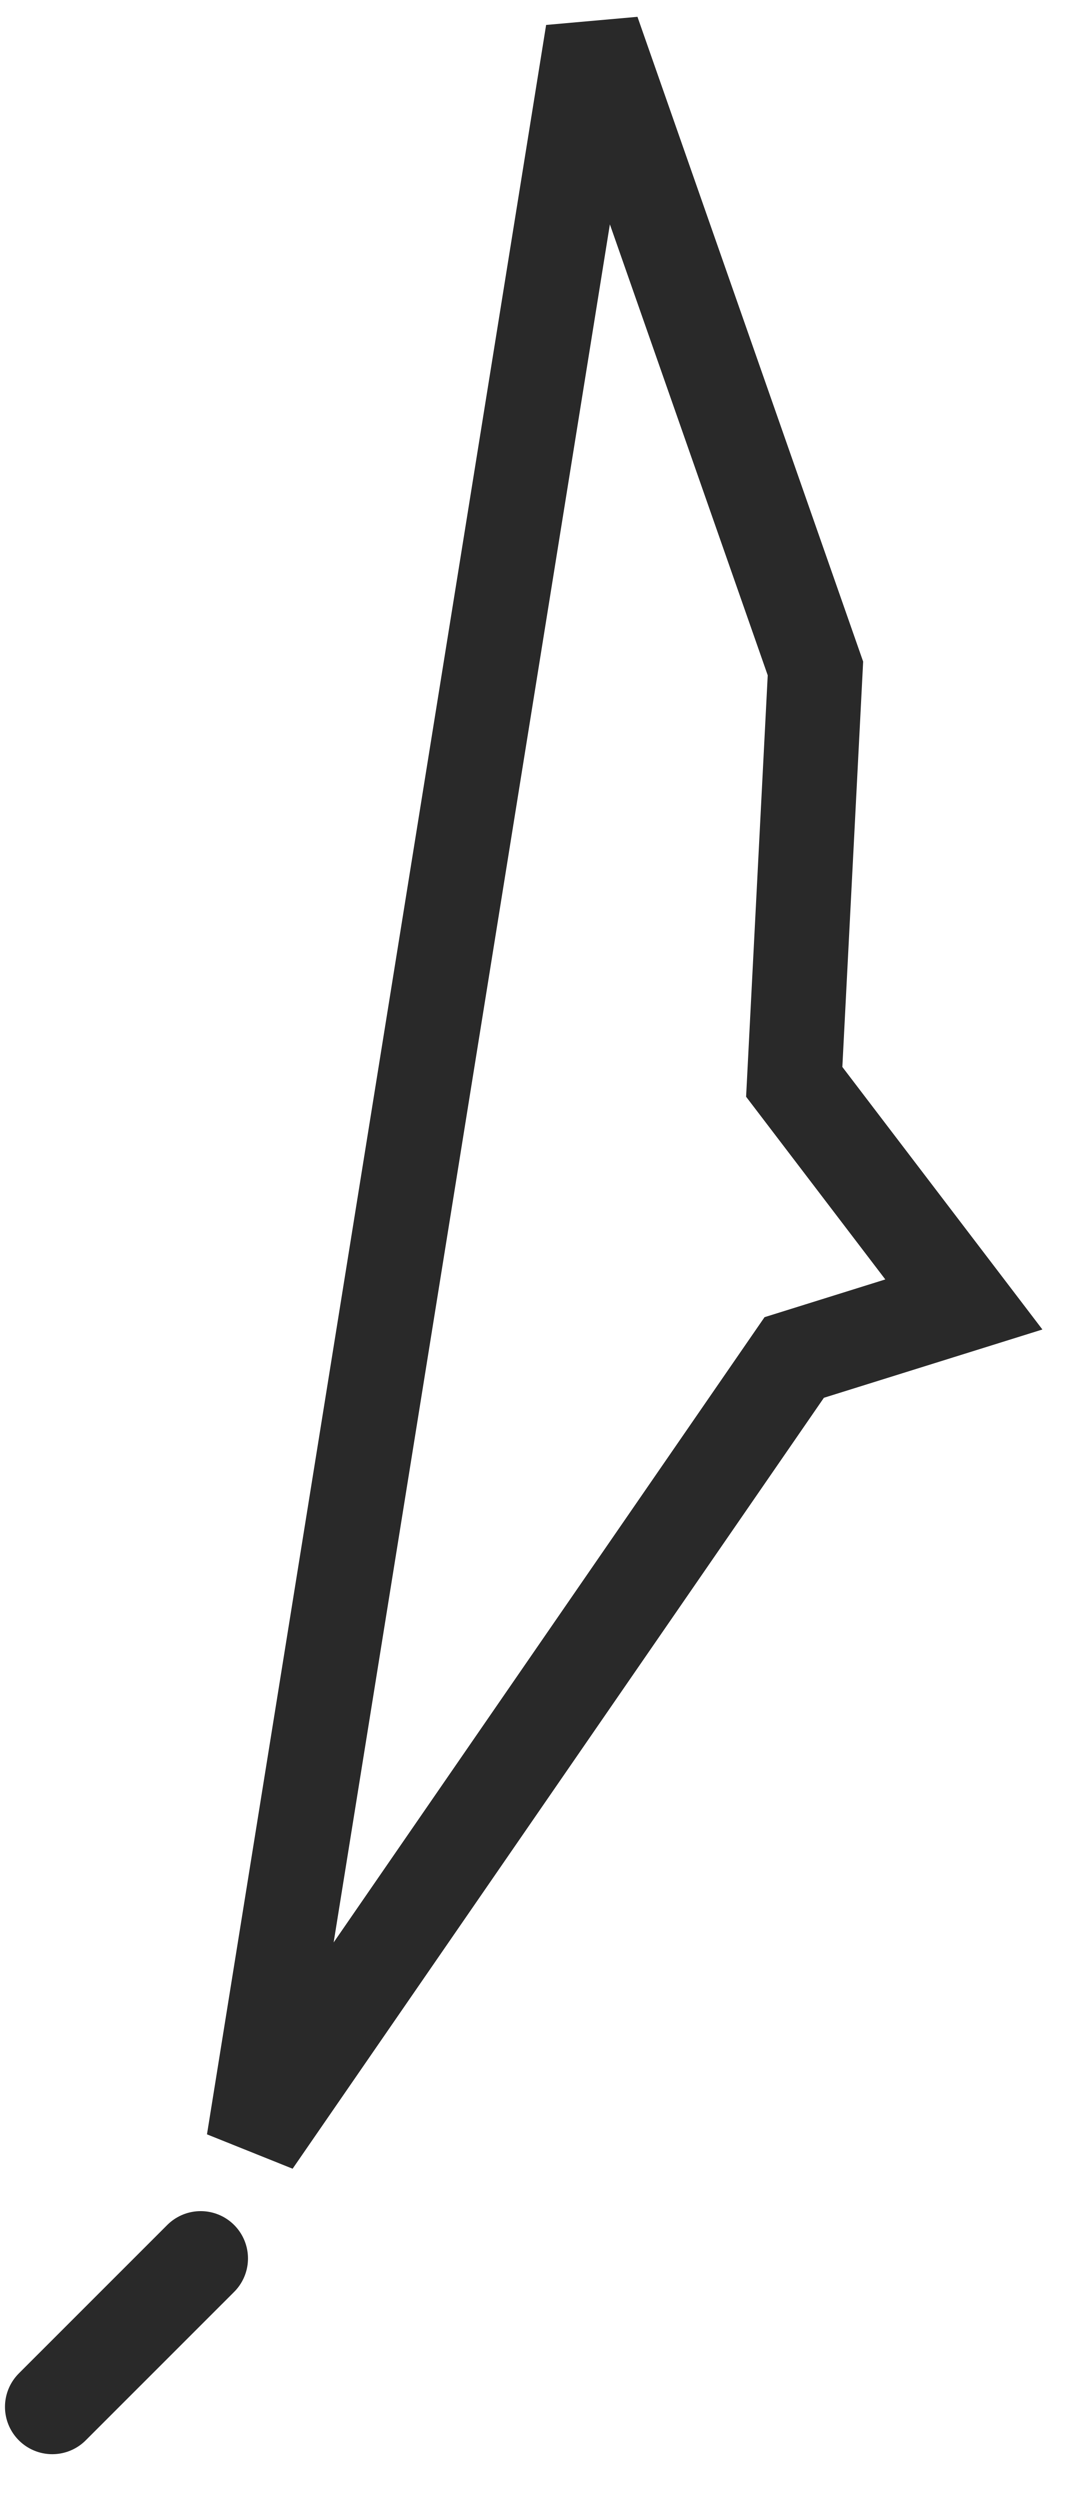 <svg width="21" height="49" viewBox="0 0 21 49" fill="none" xmlns="http://www.w3.org/2000/svg">
<path d="M1.025 47.172L3.935 44.263M11.624 0.636L15.989 13.101L15.573 21.203L18.899 25.566L15.573 26.605L4.974 41.978L11.624 0.636Z" stroke="#292929" stroke-width="1.855" stroke-linecap="round"/>
</svg>
